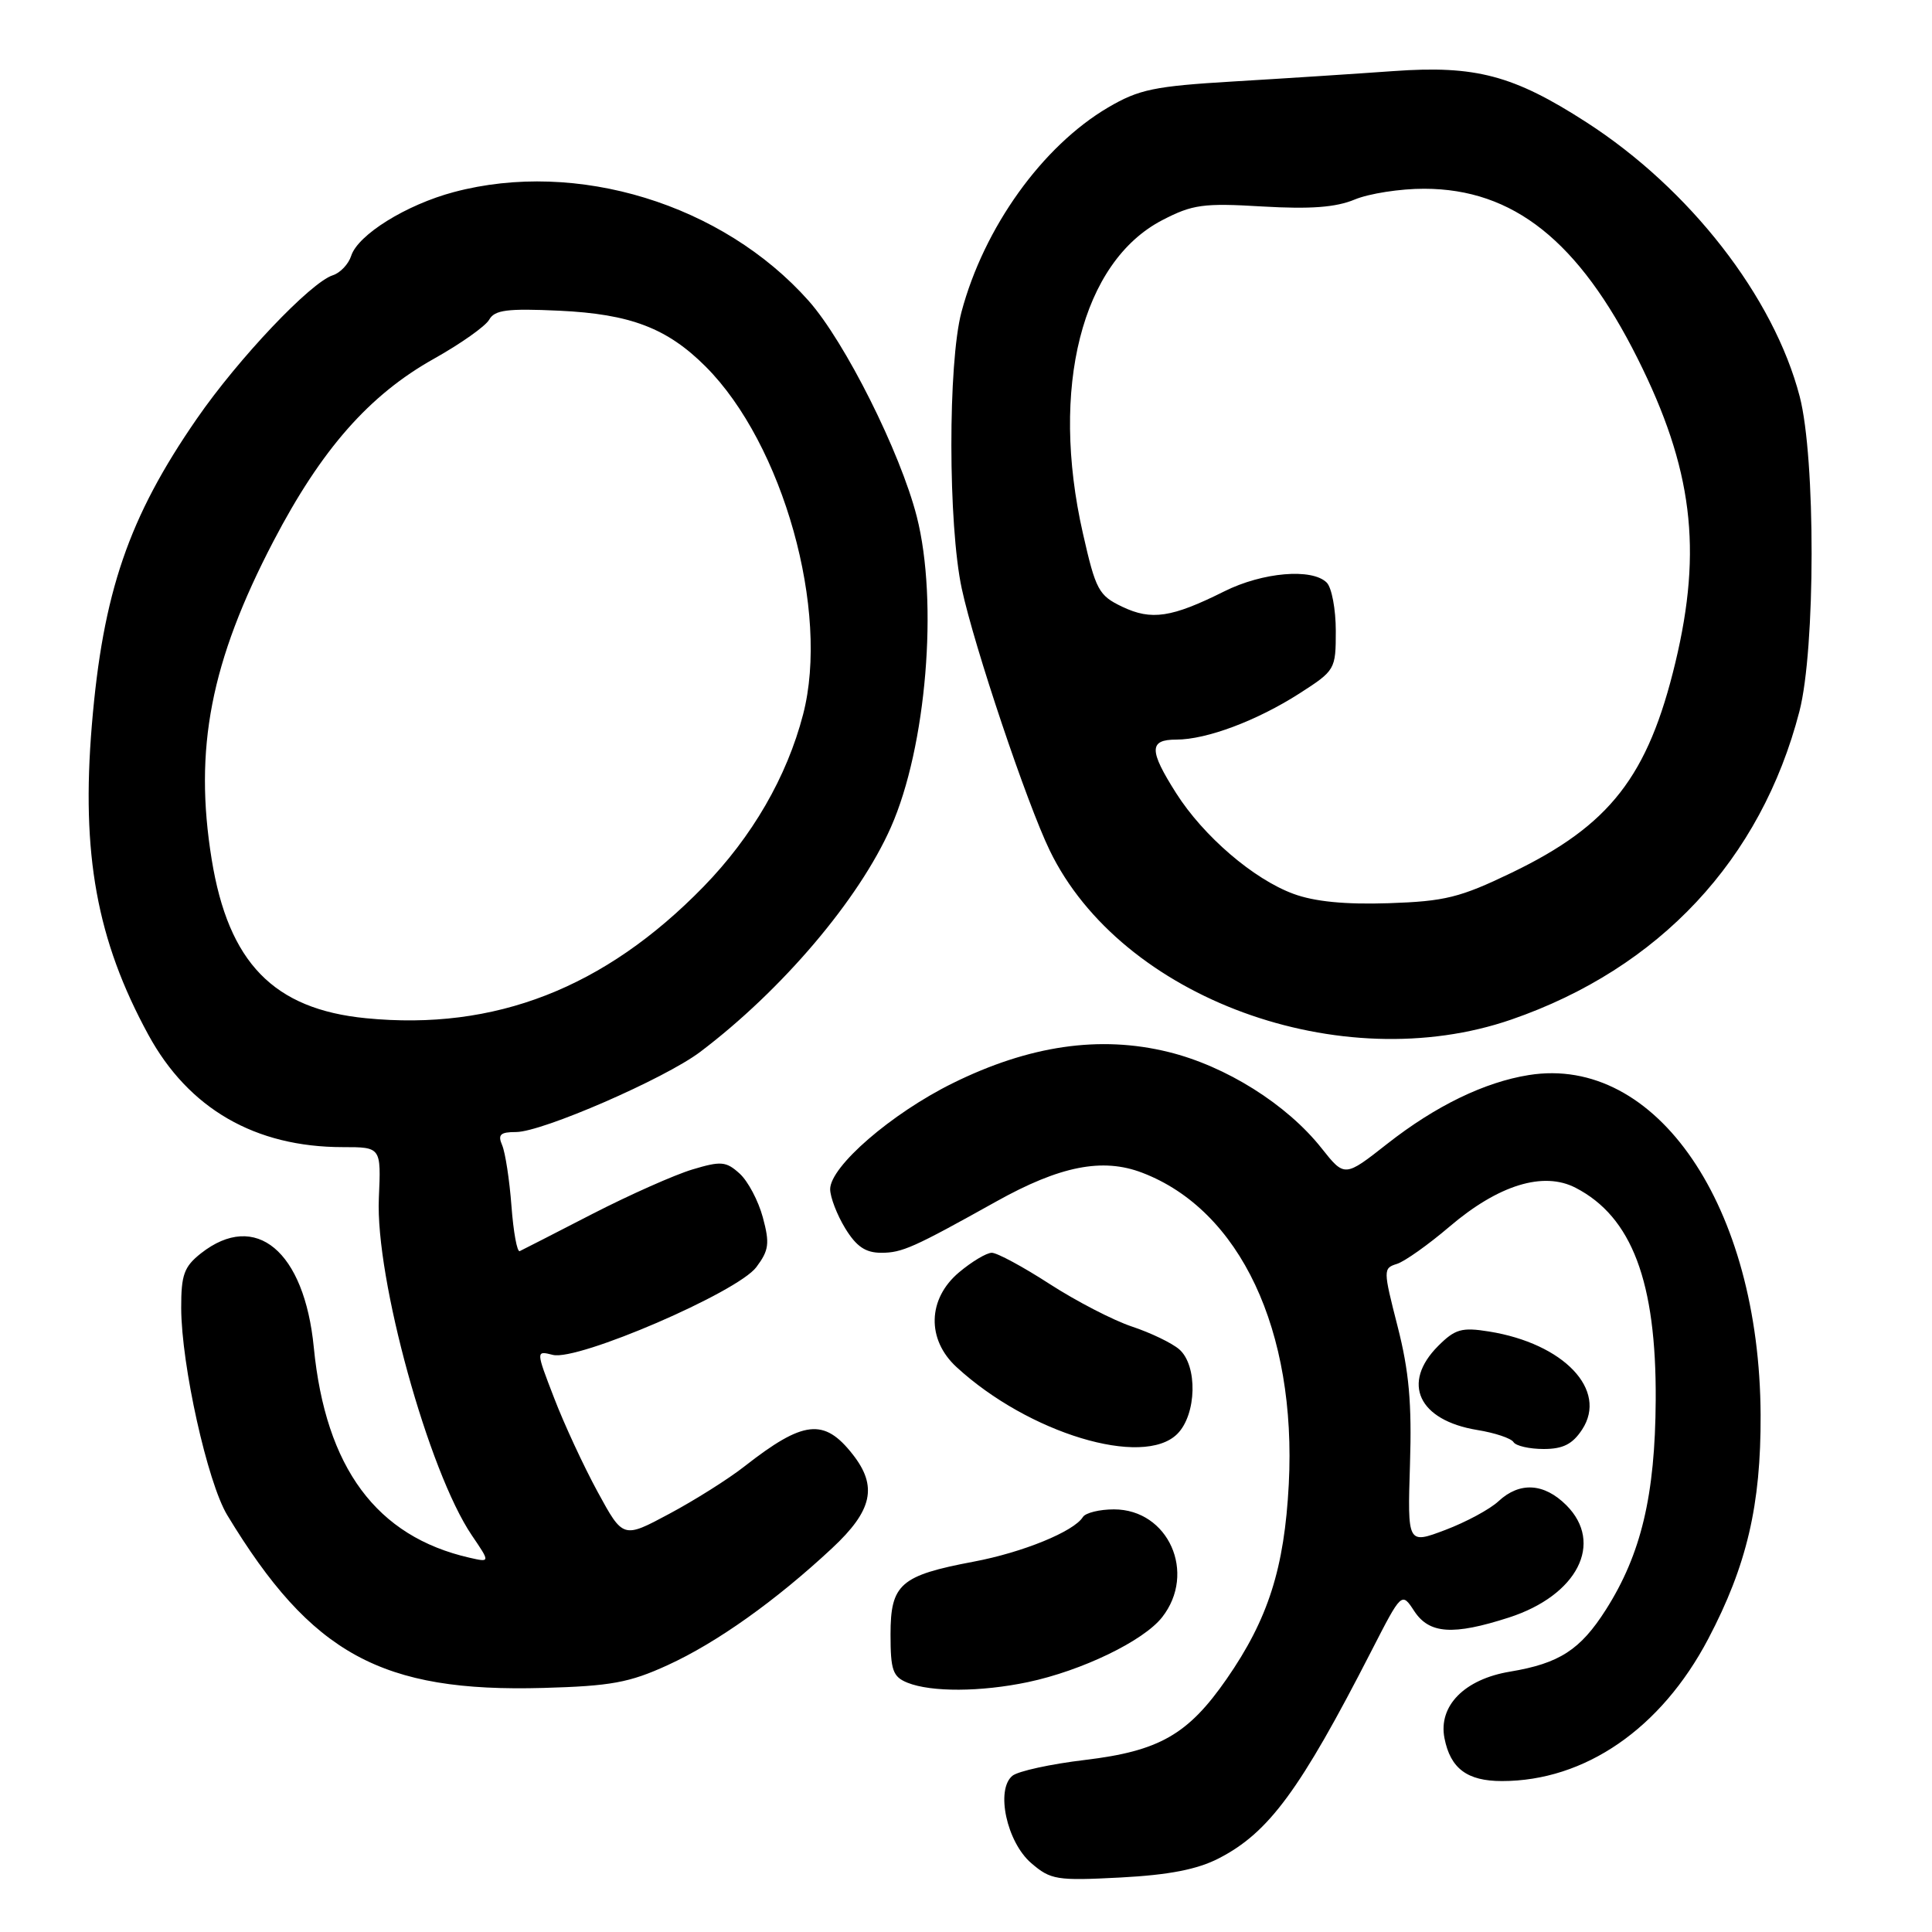 <?xml version="1.0" encoding="UTF-8" standalone="no"?>
<!DOCTYPE svg PUBLIC "-//W3C//DTD SVG 1.1//EN" "http://www.w3.org/Graphics/SVG/1.1/DTD/svg11.dtd" >
<svg xmlns="http://www.w3.org/2000/svg" xmlns:xlink="http://www.w3.org/1999/xlink" version="1.1" viewBox="0 0 256 256">
 <g >
 <path fill="currentColor"
d=" M 161.50 246.24 C 168.13 242.83 172.27 237.20 181.74 218.72 C 185.73 210.94 185.73 210.94 187.39 213.47 C 189.38 216.51 192.53 216.72 199.94 214.33 C 209.01 211.40 212.56 204.47 207.55 199.45 C 204.60 196.51 201.37 196.31 198.56 198.92 C 197.43 199.98 194.25 201.69 191.50 202.73 C 186.50 204.62 186.50 204.62 186.83 194.04 C 187.09 185.93 186.70 181.66 185.19 175.76 C 183.27 168.24 183.26 168.05 185.11 167.47 C 186.14 167.14 189.27 164.92 192.05 162.55 C 198.54 157.01 204.50 155.17 208.78 157.39 C 216.23 161.24 219.48 169.84 219.39 185.50 C 219.32 198.15 217.46 205.94 212.79 213.29 C 209.40 218.62 206.62 220.41 200.09 221.50 C 194.05 222.50 190.56 226.04 191.40 230.32 C 192.19 234.34 194.41 236.00 199.01 236.00 C 210.01 236.00 220.10 229.05 226.35 217.16 C 231.47 207.42 233.34 199.42 233.29 187.50 C 233.17 159.82 219.49 139.75 202.58 142.45 C 196.70 143.39 190.23 146.53 183.83 151.55 C 178.17 156.00 178.17 156.00 175.11 152.14 C 170.51 146.33 162.44 141.26 154.81 139.39 C 145.74 137.16 136.38 138.52 126.22 143.54 C 118.11 147.55 110.00 154.57 110.00 157.58 C 110.01 158.64 110.90 160.96 111.99 162.75 C 113.47 165.17 114.68 166.00 116.77 166.00 C 119.53 166.00 121.01 165.34 132.00 159.21 C 140.45 154.49 146.09 153.38 151.34 155.39 C 164.32 160.34 171.82 176.28 170.77 196.66 C 170.19 207.80 168.04 214.54 162.53 222.48 C 157.43 229.83 153.62 232.02 143.79 233.20 C 139.23 233.74 134.89 234.69 134.15 235.30 C 131.90 237.15 133.40 244.08 136.64 246.87 C 139.22 249.09 140.01 249.22 148.45 248.78 C 154.90 248.44 158.65 247.71 161.50 246.24 Z  M 88.47 220.64 C 94.97 217.67 102.81 212.09 110.25 205.15 C 115.62 200.15 116.32 196.94 112.97 192.69 C 109.19 187.88 106.46 188.19 98.65 194.30 C 96.54 195.96 92.05 198.79 88.68 200.59 C 82.56 203.87 82.56 203.87 79.19 197.68 C 77.34 194.28 74.74 188.68 73.42 185.23 C 71.00 178.96 71.00 178.96 73.26 179.53 C 76.56 180.36 97.74 171.23 100.22 167.90 C 101.89 165.67 102.01 164.76 101.08 161.31 C 100.49 159.12 99.11 156.50 98.00 155.50 C 96.21 153.88 95.54 153.82 91.75 154.96 C 89.41 155.66 83.45 158.31 78.50 160.85 C 73.55 163.40 69.22 165.62 68.87 165.78 C 68.52 165.95 68.03 163.26 67.77 159.79 C 67.51 156.33 66.95 152.71 66.54 151.75 C 65.93 150.34 66.29 150.00 68.38 150.00 C 71.83 150.00 88.08 142.93 92.77 139.39 C 103.60 131.21 113.83 119.17 118.05 109.61 C 122.75 99.00 124.35 79.72 121.48 68.46 C 119.30 59.92 111.96 45.28 107.15 39.86 C 95.74 27.03 76.45 21.11 60.14 25.45 C 53.82 27.13 47.42 31.11 46.53 33.91 C 46.18 35.00 45.09 36.15 44.11 36.47 C 41.17 37.40 31.59 47.50 26.07 55.50 C 17.04 68.56 13.63 78.52 12.17 96.08 C 10.75 113.16 12.82 124.56 19.65 137.10 C 24.99 146.91 33.81 152.00 45.43 152.00 C 50.50 152.00 50.50 152.00 50.20 158.75 C 49.72 169.37 56.78 194.97 62.52 203.44 C 64.96 207.03 64.96 207.03 62.23 206.41 C 49.89 203.60 43.15 194.51 41.58 178.54 C 40.33 165.76 33.88 160.38 26.63 166.07 C 24.39 167.84 24.00 168.91 24.01 173.32 C 24.03 180.87 27.49 196.43 30.11 200.76 C 41.27 219.19 50.54 224.26 72.01 223.66 C 80.95 223.41 83.40 222.96 88.47 220.64 Z  M 136.20 222.89 C 143.35 221.38 151.51 217.44 153.98 214.30 C 158.59 208.44 154.83 200.00 147.60 200.00 C 145.69 200.00 143.84 200.46 143.49 201.01 C 142.31 202.93 135.50 205.71 129.00 206.93 C 119.31 208.76 118.00 209.90 118.00 216.56 C 118.00 221.33 118.30 222.18 120.25 222.97 C 123.40 224.23 129.95 224.20 136.20 222.89 Z  M 156.00 190.00 C 158.57 187.43 158.72 180.93 156.25 178.79 C 155.29 177.96 152.47 176.60 150.00 175.78 C 147.53 174.96 142.62 172.42 139.09 170.14 C 135.57 167.86 132.12 166.00 131.42 166.00 C 130.72 166.00 128.77 167.17 127.08 168.59 C 122.90 172.10 122.76 177.49 126.75 181.15 C 136.28 189.92 151.48 194.52 156.00 190.00 Z  M 209.64 189.42 C 213.08 184.18 207.21 178.02 197.29 176.43 C 193.69 175.85 192.80 176.11 190.57 178.34 C 185.65 183.26 187.95 188.20 195.74 189.48 C 198.08 189.86 200.24 190.58 200.55 191.09 C 200.86 191.59 202.66 192.00 204.54 192.00 C 207.11 192.00 208.37 191.36 209.64 189.42 Z  M 200.28 135.09 C 219.88 128.31 233.34 113.91 238.43 94.27 C 240.57 86.02 240.59 60.69 238.47 52.54 C 235.03 39.33 223.90 25.02 210.19 16.19 C 200.54 9.97 195.52 8.64 184.64 9.42 C 179.61 9.78 170.10 10.40 163.50 10.79 C 152.95 11.42 150.94 11.83 146.83 14.24 C 138.11 19.37 130.38 30.15 127.40 41.34 C 125.60 48.11 125.62 69.56 127.44 78.00 C 129.09 85.68 136.06 106.43 139.09 112.68 C 148.56 132.26 177.65 142.91 200.28 135.09 Z  M 48.50 134.92 C 36.25 133.72 30.27 127.56 28.05 113.88 C 25.67 99.22 27.92 87.65 36.23 71.72 C 42.59 59.53 48.93 52.33 57.51 47.53 C 61.04 45.55 64.33 43.23 64.82 42.36 C 65.54 41.07 67.21 40.85 74.10 41.17 C 83.52 41.61 88.40 43.47 93.50 48.57 C 103.77 58.84 109.98 81.00 106.41 94.68 C 104.26 102.95 99.67 110.87 93.20 117.51 C 80.11 130.94 65.57 136.60 48.50 134.92 Z  M 171.39 118.44 C 166.09 116.49 159.46 110.79 155.84 105.09 C 152.23 99.40 152.24 98.00 155.87 98.00 C 159.88 98.00 166.55 95.50 172.21 91.87 C 176.92 88.84 177.00 88.71 177.00 83.60 C 177.00 80.74 176.46 77.86 175.80 77.20 C 173.86 75.26 167.30 75.82 162.22 78.36 C 155.25 81.84 152.57 82.24 148.71 80.40 C 145.58 78.91 145.19 78.19 143.49 70.67 C 139.11 51.39 143.34 34.71 154.01 29.17 C 158.02 27.09 159.45 26.89 167.28 27.36 C 173.64 27.73 177.00 27.48 179.50 26.44 C 181.39 25.65 185.54 25.00 188.72 25.01 C 200.53 25.03 209.19 31.93 216.99 47.50 C 224.27 62.04 225.60 72.75 222.00 87.77 C 218.38 102.87 213.34 109.35 200.32 115.63 C 193.45 118.94 191.47 119.43 184.00 119.68 C 178.25 119.87 174.17 119.47 171.39 118.44 Z "/>
</g>
</svg>